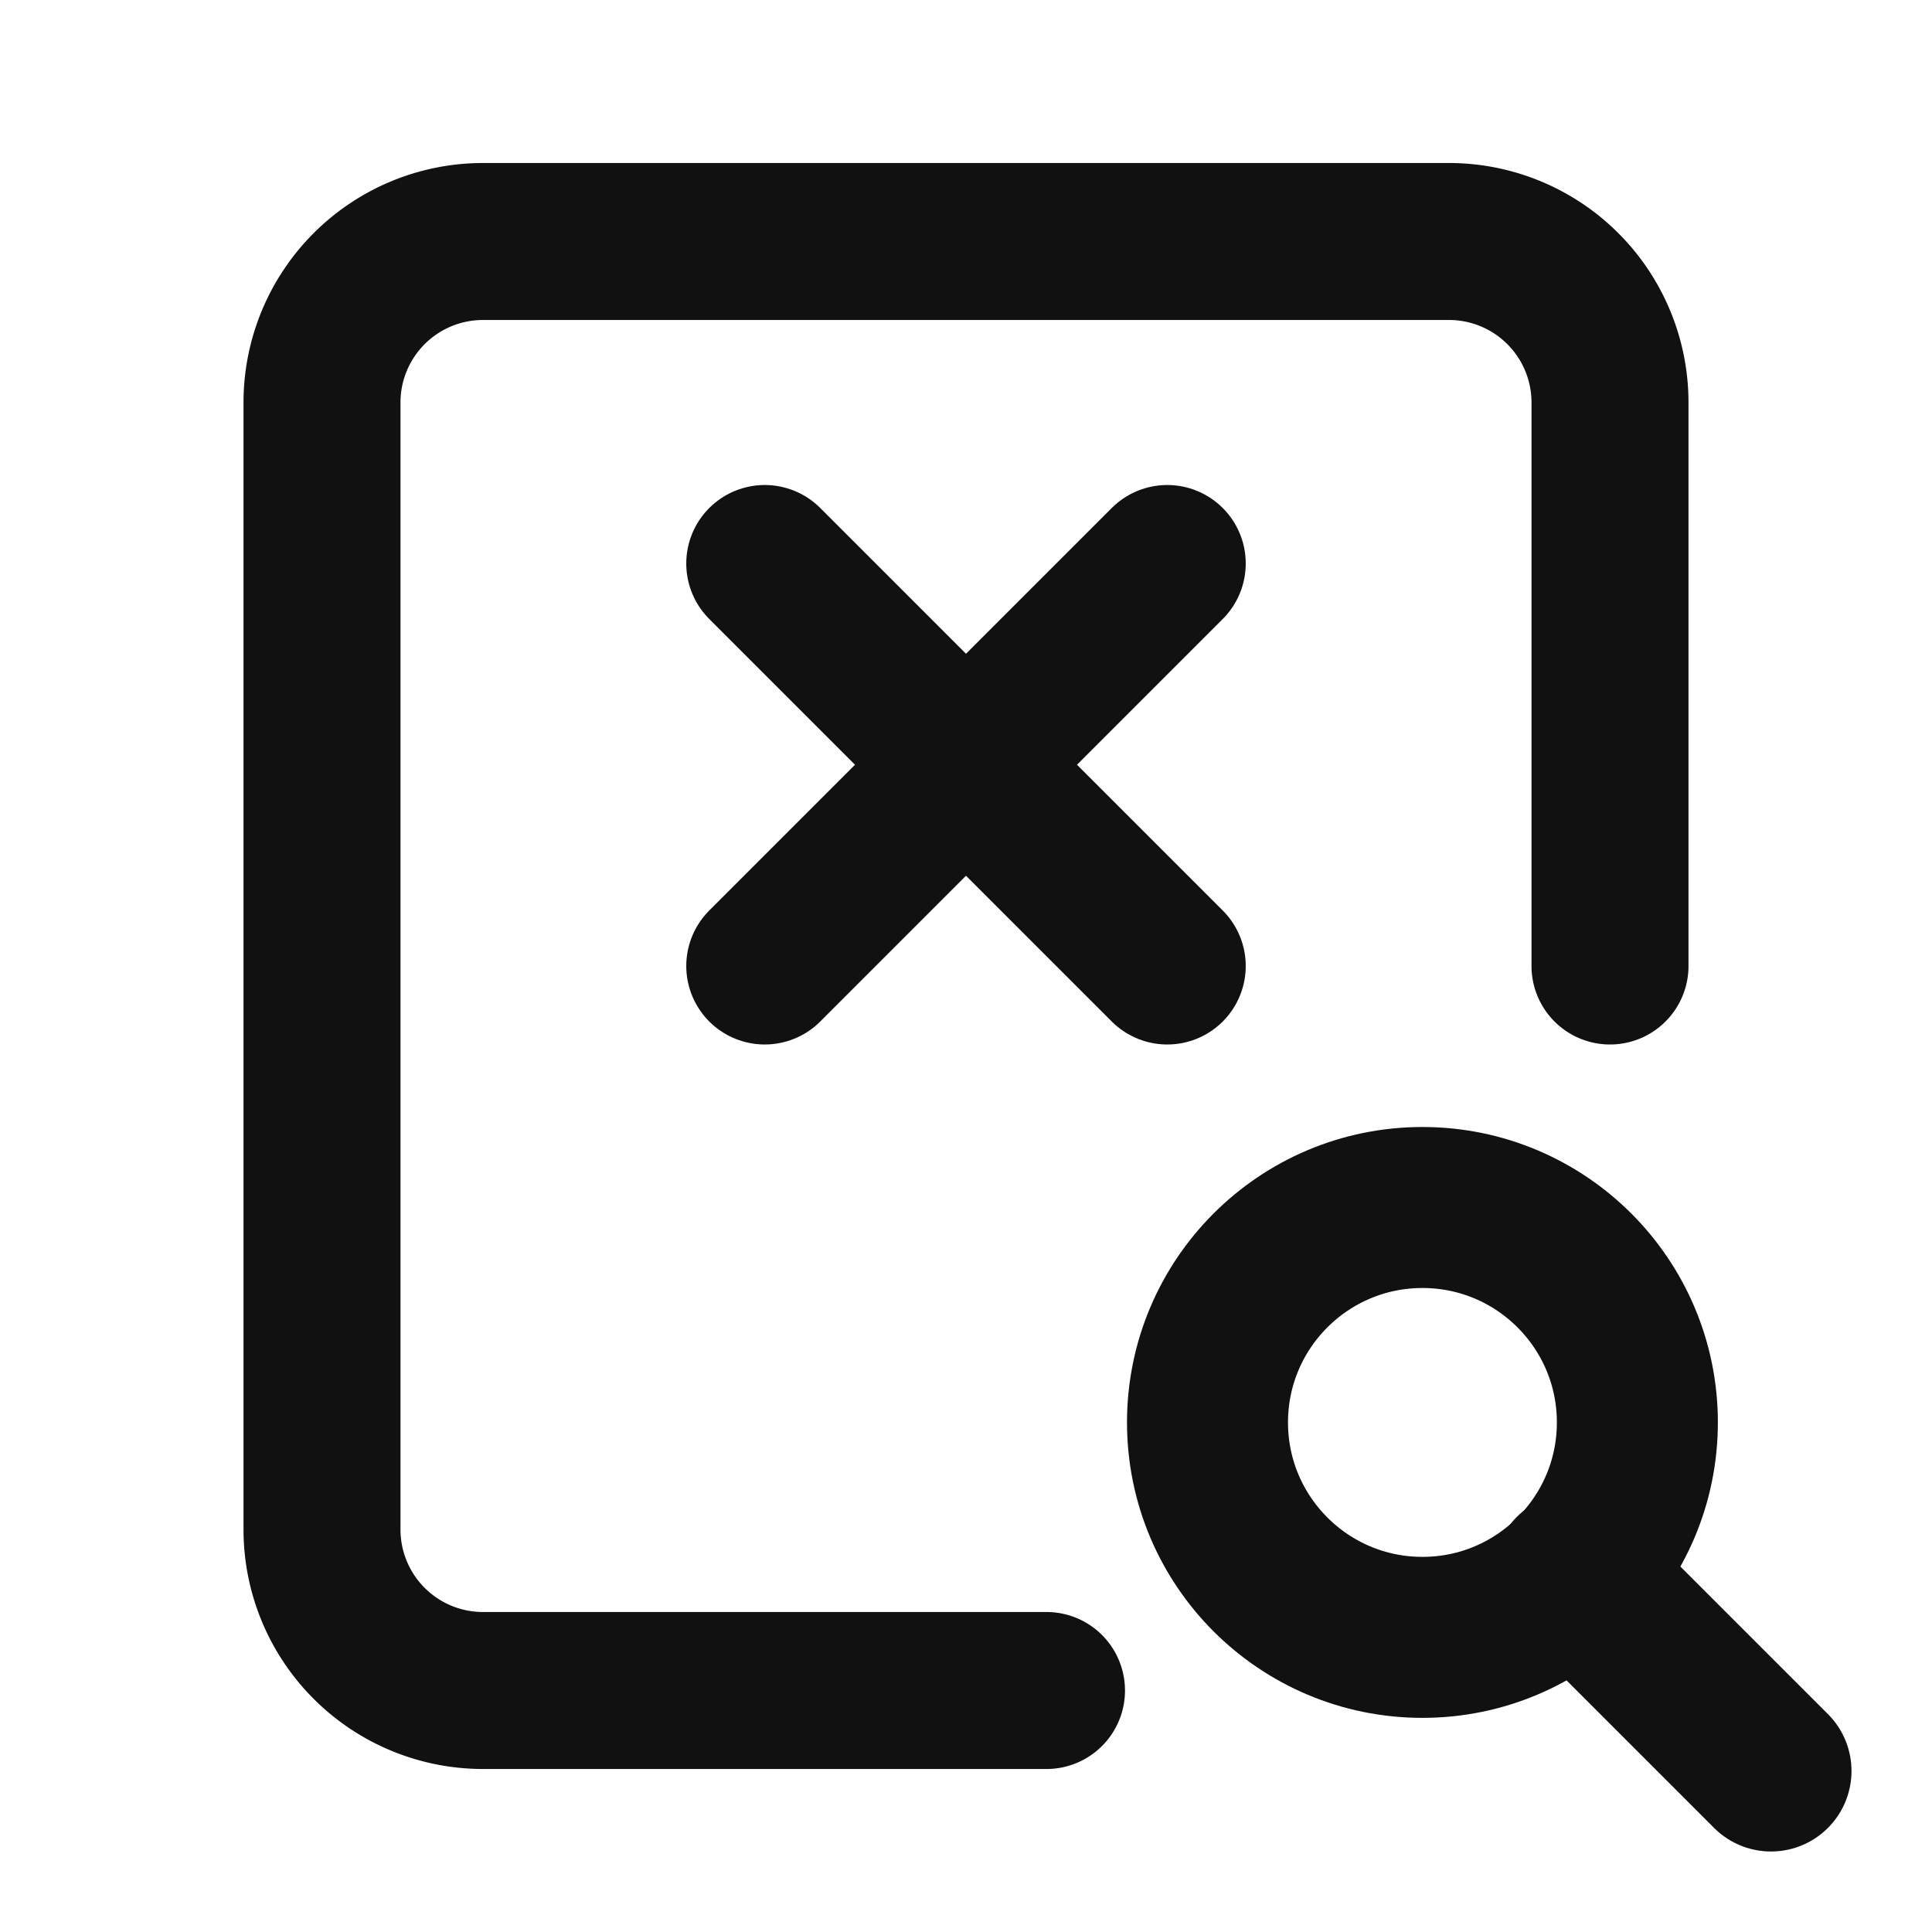 <svg id="Layer_1" data-name="Layer 1" xmlns="http://www.w3.org/2000/svg" viewBox="0 0 24 24"><defs><style>.cls-1,.cls-2{fill:none;stroke:#111;stroke-linecap:round;stroke-linejoin:round;}.cls-1{stroke-width:2px;}.cls-2{stroke-width:1.95px;}</style></defs><circle class="cls-1" cx="17.67" cy="17.67" r="2.67"/><path class="cls-1" d="M22,22l-2.45-2.45"/><path class="cls-2" d="M13,21H6a2,2,0,0,1-2-2V5A2,2,0,0,1,6,3H18a2,2,0,0,1,2,2v7"/><line class="cls-2" x1="9.5" y1="7" x2="14.5" y2="12"/><line class="cls-2" x1="14.5" y1="7" x2="9.5" y2="12"/></svg>